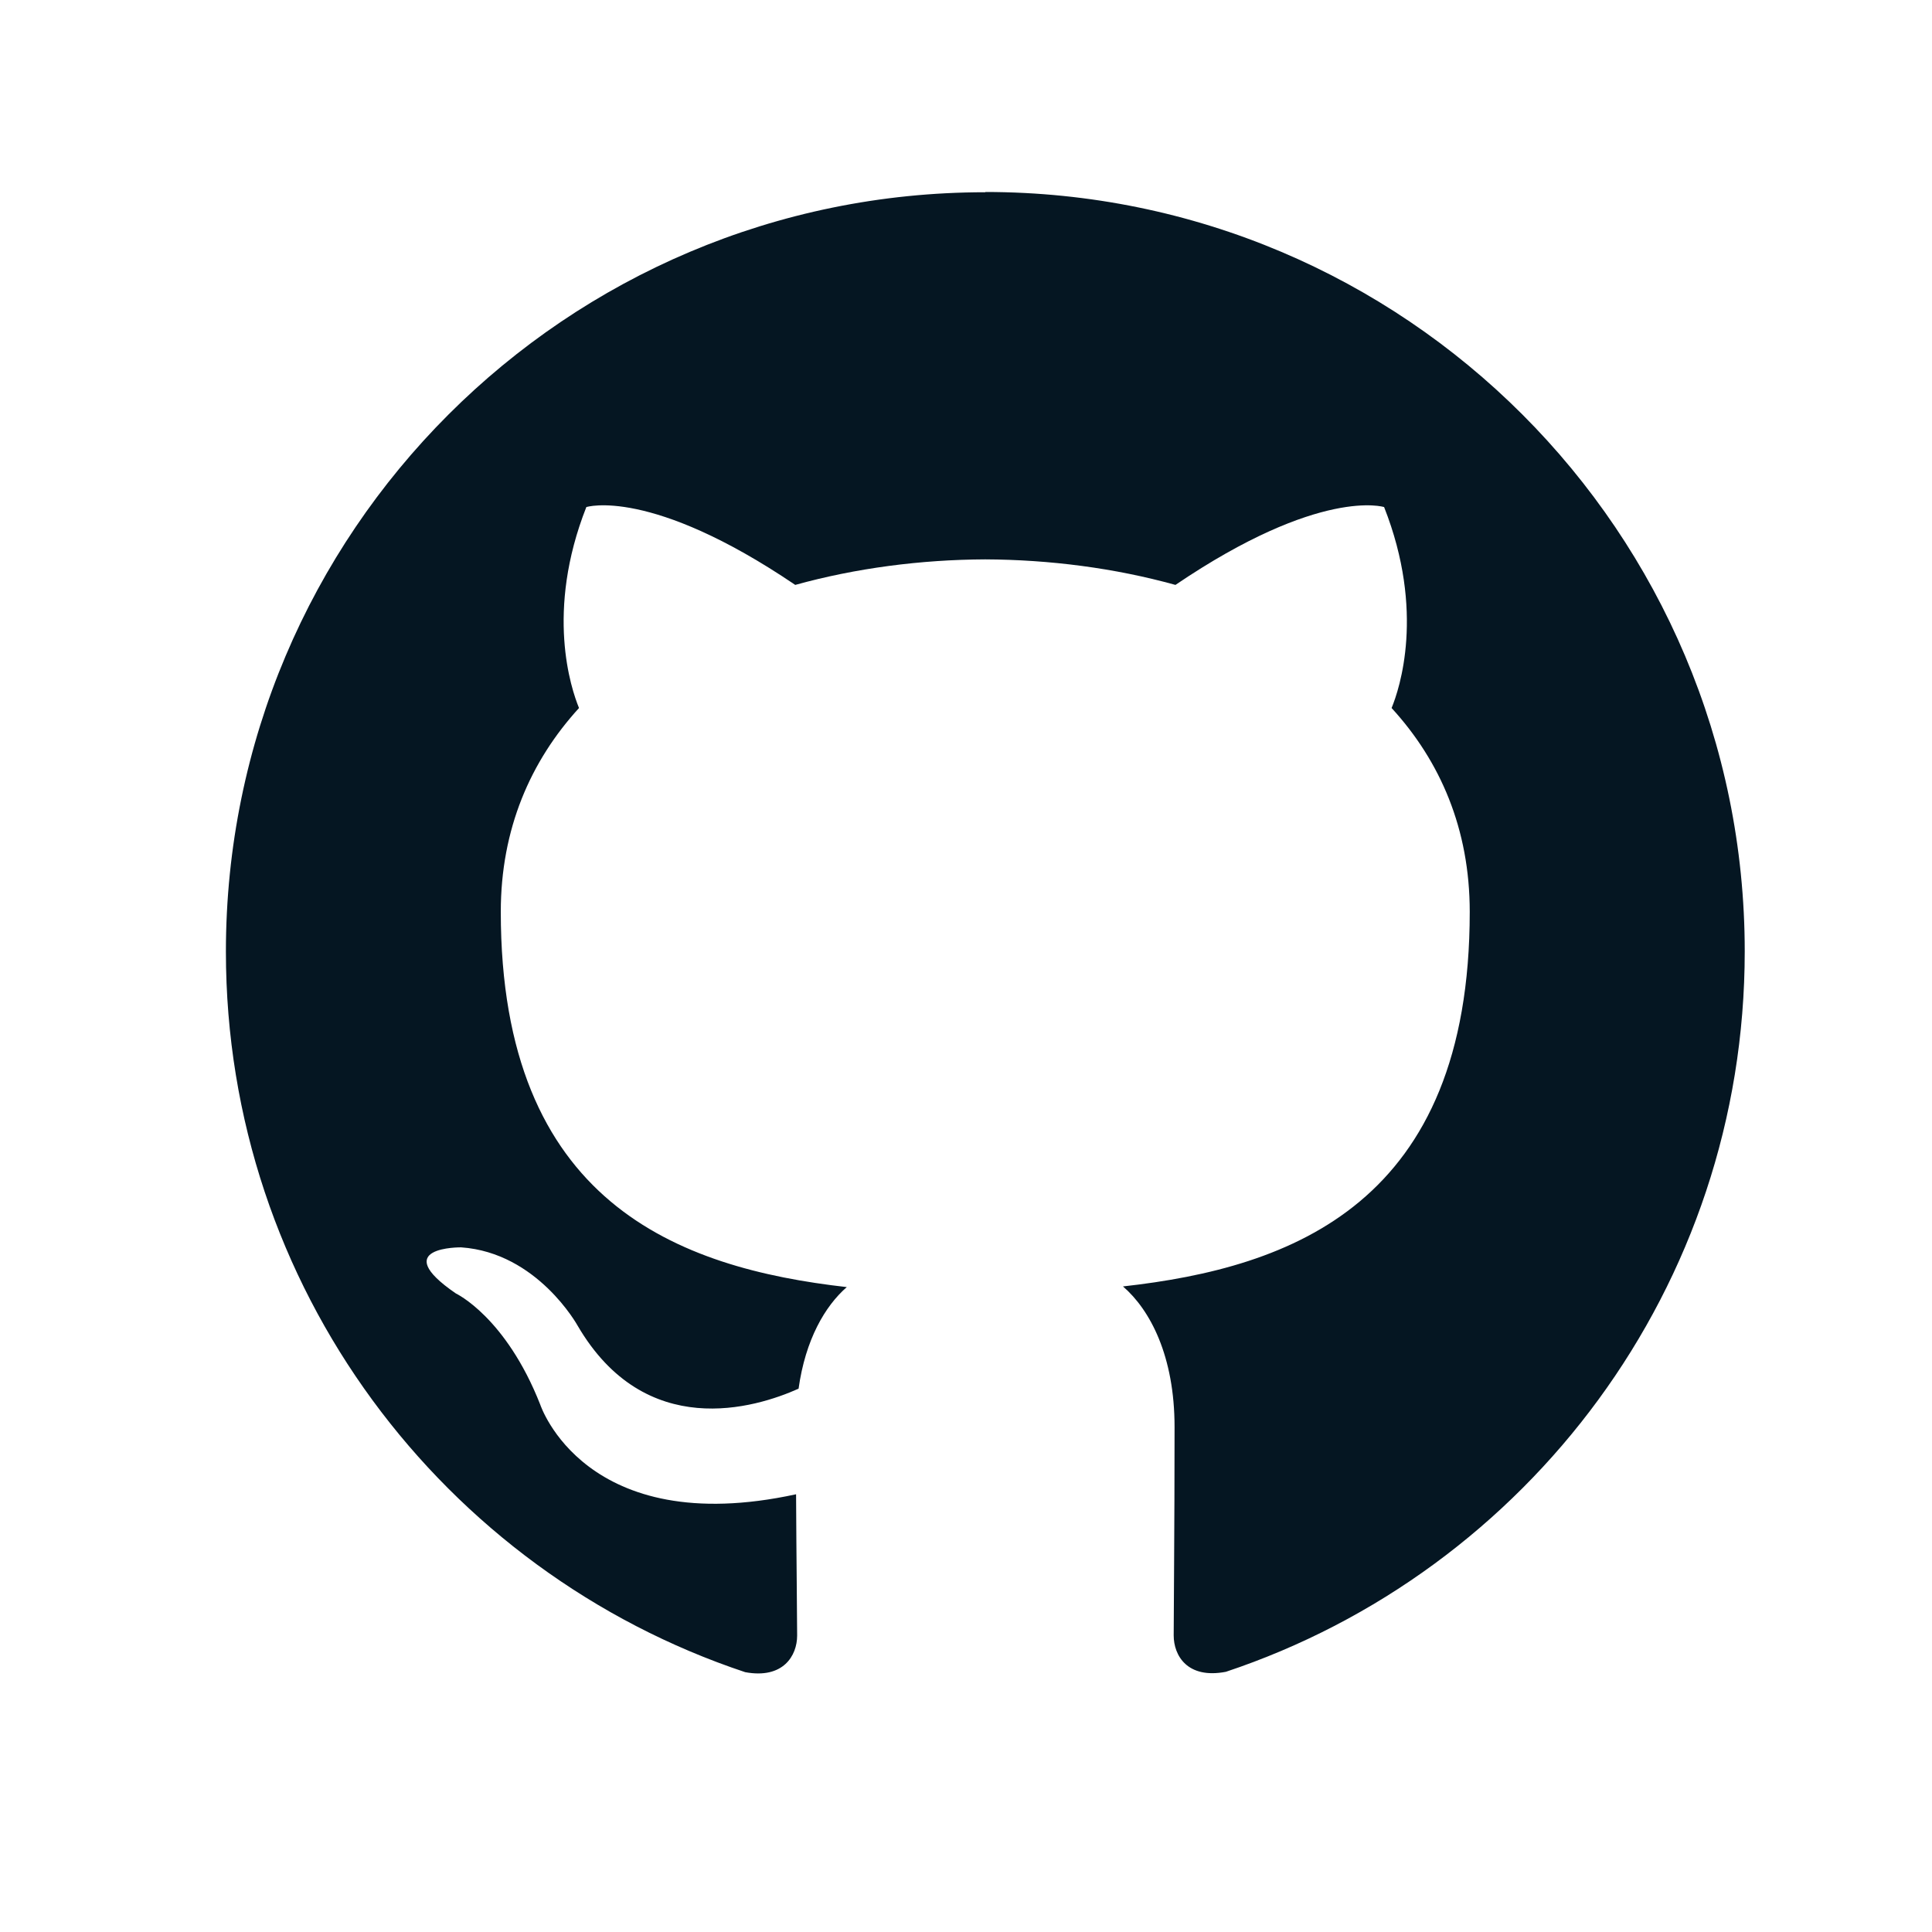 <?xml version="1.0" encoding="UTF-8" standalone="no"?>
<!-- Created with Inkscape (http://www.inkscape.org/) -->

<svg
   width="80"
   height="80"
   viewBox="0 0 21.167 21.167"
   version="1.1"
   id="svg1"
   xml:space="preserve"
   inkscape:version="1.3.2 (091e20e, 2023-11-25)"
   sodipodi:docname="github_dark.svg"
   xmlns:inkscape="http://www.inkscape.org/namespaces/inkscape"
   xmlns:sodipodi="http://sodipodi.sourceforge.net/DTD/sodipodi-0.dtd"
   xmlns="http://www.w3.org/2000/svg"
   xmlns:svg="http://www.w3.org/2000/svg"><sodipodi:namedview
     id="namedview1"
     pagecolor="#ffffff"
     bordercolor="#000000"
     borderopacity="0.25"
     inkscape:showpageshadow="2"
     inkscape:pageopacity="0.0"
     inkscape:pagecheckerboard="0"
     inkscape:deskcolor="#d1d1d1"
     inkscape:document-units="px"
     inkscape:zoom="0.68917659"
     inkscape:cx="396.85039"
     inkscape:cy="561.53968"
     inkscape:window-width="1392"
     inkscape:window-height="1027"
     inkscape:window-x="143"
     inkscape:window-y="25"
     inkscape:window-maximized="0"
     inkscape:current-layer="layer1" /><defs
     id="defs1" /><g
     inkscape:label="Layer 1"
     inkscape:groupmode="layer"
     id="layer1"><g
       style="clip-rule:evenodd;fill:#66cccc;fill-opacity:1;fill-rule:evenodd;image-rendering:optimizeQuality;shape-rendering:geometricPrecision;text-rendering:geometricPrecision"
       id="g1"
       transform="matrix(0.026,0,0,0.026,2.475,1.899)"><path
         d="M 319.988,7.973 C 143.293,7.973 0,151.242 0,327.96 c 0,141.392 91.678,261.298 218.826,303.63 16.004,2.964 21.886,-6.957 21.886,-15.414 0,-7.63 -0.319,-32.835 -0.449,-59.552 -89.032,19.359 -107.8,-37.772 -107.8,-37.772 -14.552,-36.993 -35.529,-46.831 -35.529,-46.831 -29.032,-19.879 2.209,-19.442 2.209,-19.442 32.126,2.245 49.04,32.954 49.04,32.954 28.56,48.922 74.883,34.76 93.131,26.598 2.882,-20.681 11.15,-34.807 20.315,-42.803 -71.08,-8.067 -145.797,-35.516 -145.797,-158.14 0,-34.926 12.52,-63.485 32.965,-85.88 -3.33,-8.078 -14.291,-40.606 3.083,-84.674 0,0 26.87,-8.61 88.029,32.8 25.512,-7.075 52.878,-10.642 80.056,-10.76 27.2,0.118 54.614,3.673 80.162,10.76 61.076,-41.386 87.922,-32.8 87.922,-32.8 17.398,44.08 6.485,76.631 3.154,84.675 20.516,22.394 32.93,50.953 32.93,85.879 0,122.907 -74.883,149.93 -146.117,157.856 11.481,9.921 21.733,29.398 21.733,59.233 0,42.792 -0.366,77.28 -0.366,87.804 0,8.516 5.764,18.473 21.992,15.354 127.076,-42.354 218.637,-162.274 218.637,-303.582 0,-176.695 -143.269,-319.988 -320,-319.988 l -0.023,0.107 z"
         id="path1"
         style="fill:#051622;fill-opacity:1" /></g></g></svg>
